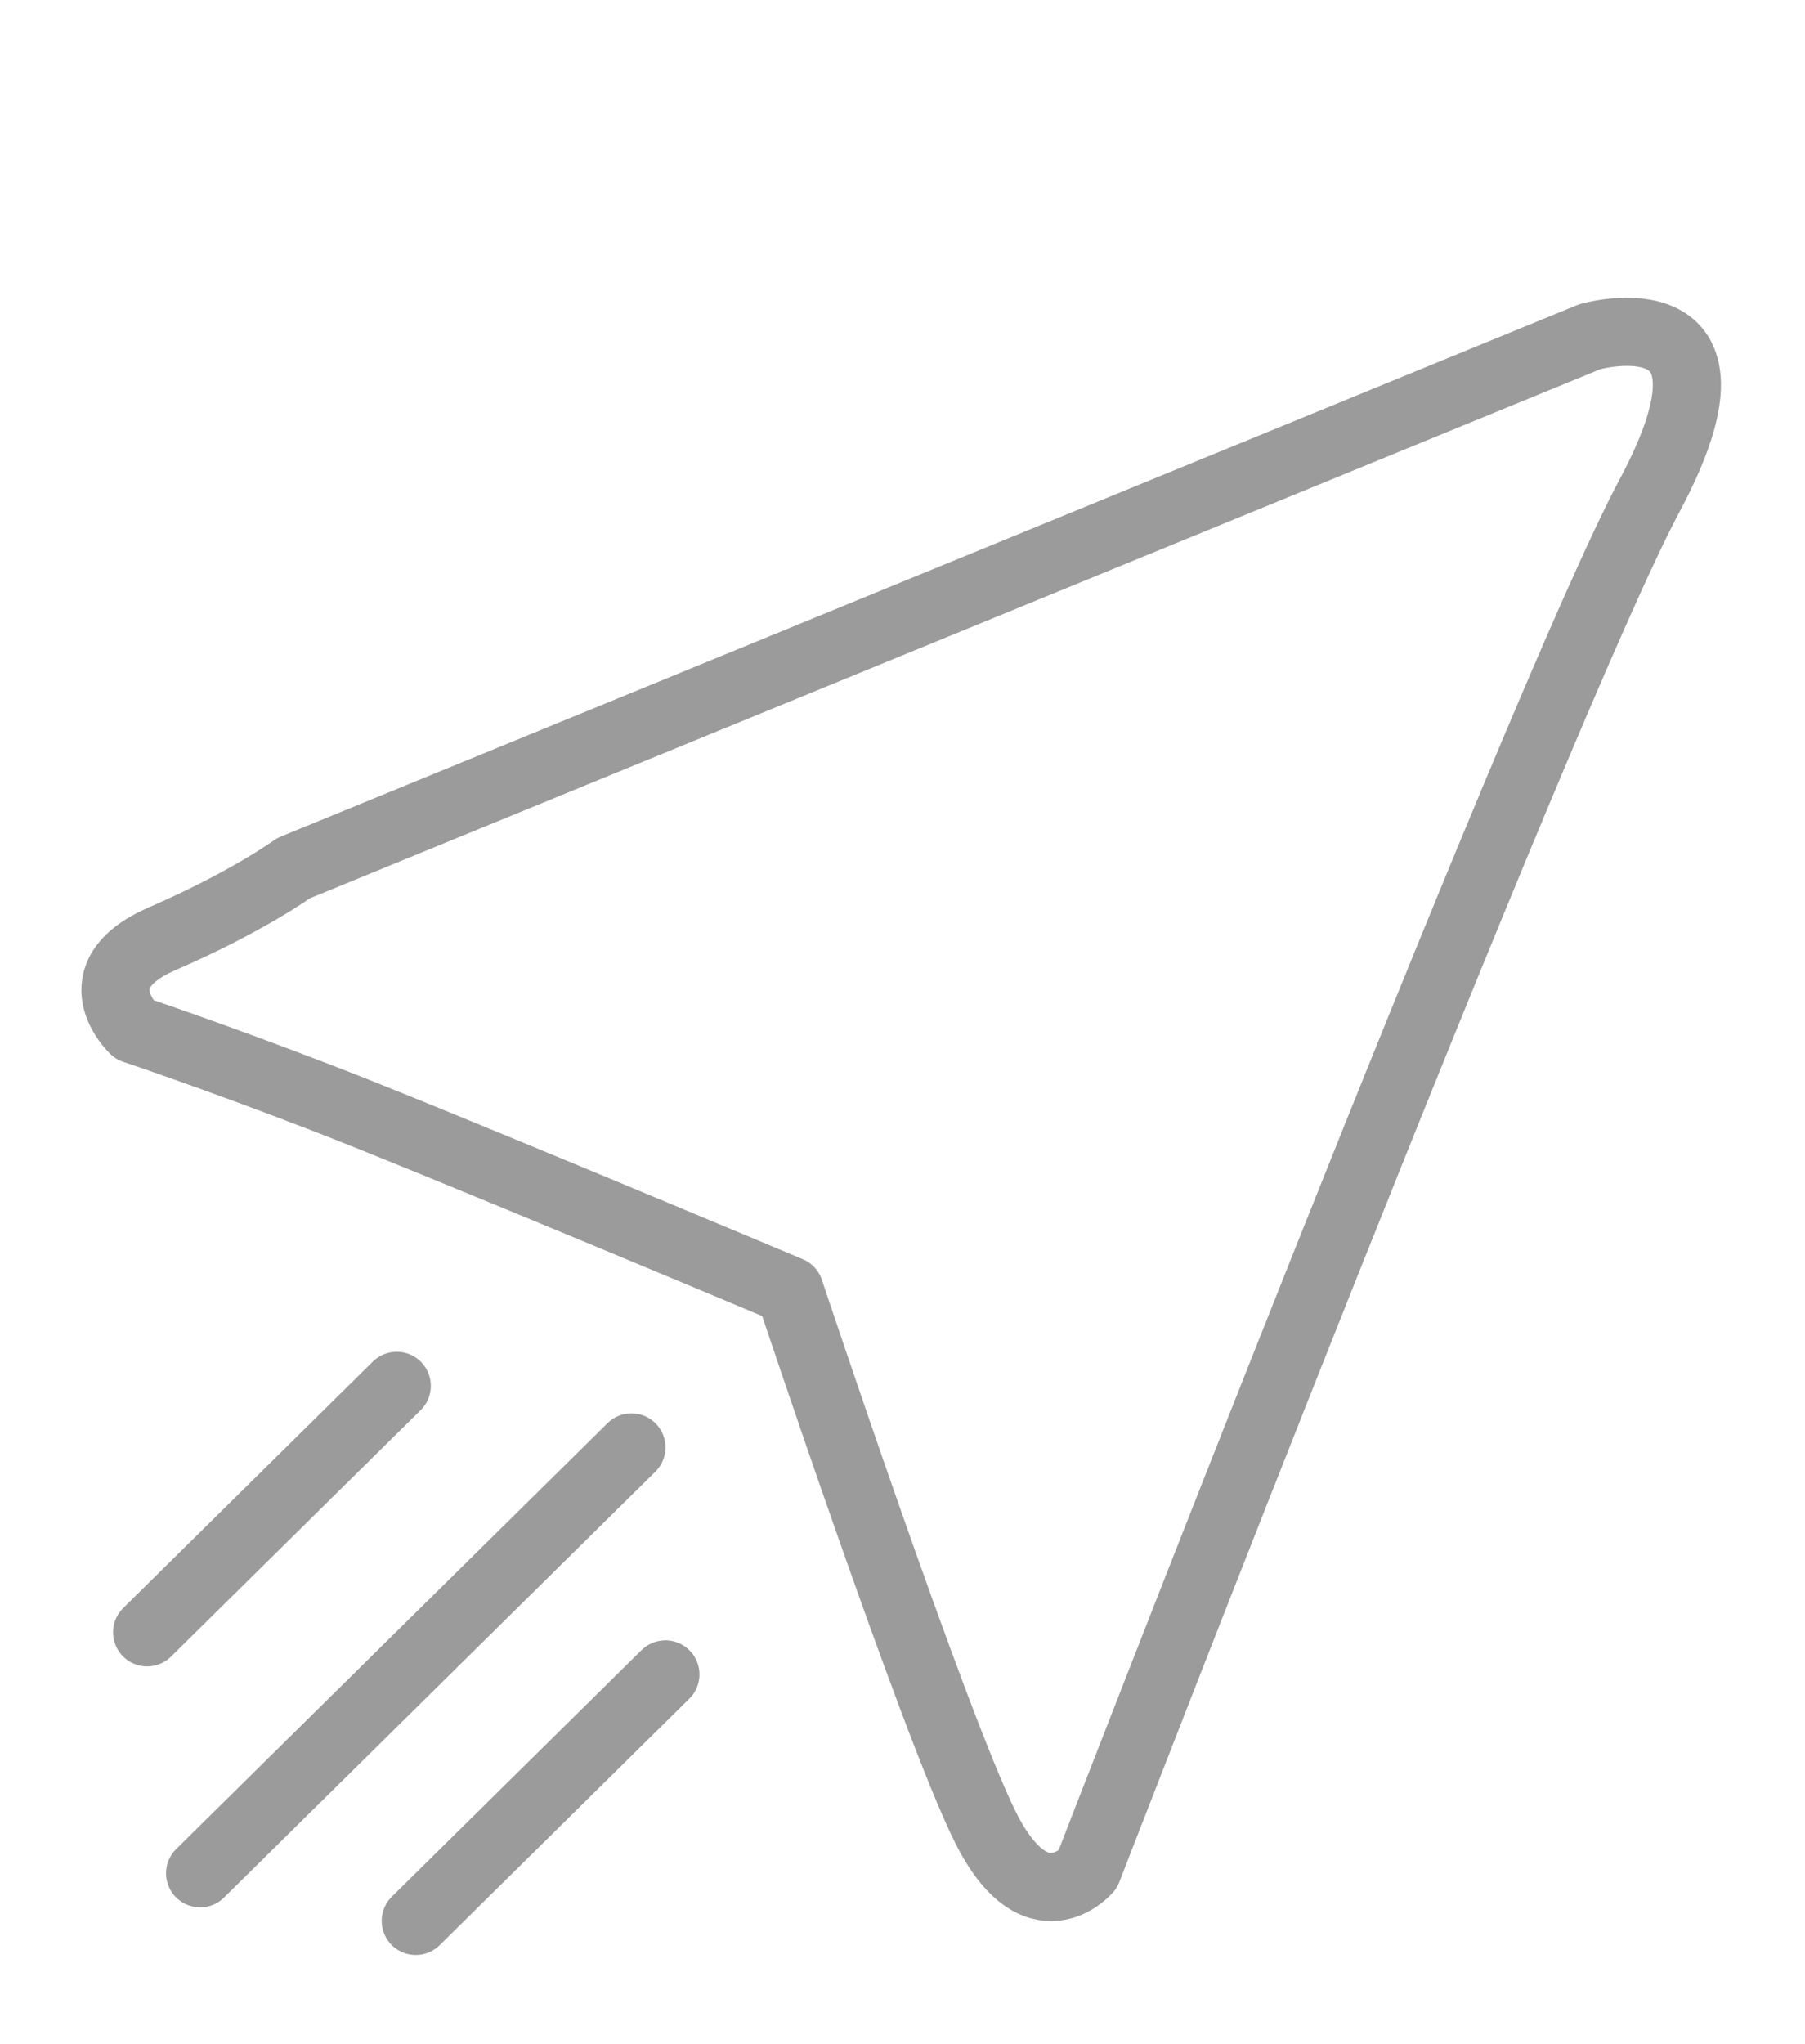 <svg width="53" height="60" viewBox="0 0 53 60" fill="none" xmlns="http://www.w3.org/2000/svg">
<path d="M8.622 25.482L46.684 9.882C46.684 9.882 51.684 8.47 48.434 14.551C45.184 20.632 31.934 54.882 31.934 54.882C31.934 54.882 30.434 56.632 28.934 53.632C27.434 50.632 23.184 37.882 23.184 37.882C23.184 37.882 12.684 33.468 9.434 32.218C6.184 30.968 3.934 30.218 3.934 30.218C3.934 30.218 2.267 28.636 4.767 27.552C7.267 26.468 8.622 25.482 8.622 25.482Z" stroke="#9B9B9C" stroke-width="2" stroke-miterlimit="10" stroke-linecap="round" stroke-linejoin="round"/>
<path d="M18.541 42.485L5.876 54.985" stroke="#9B9B9C" stroke-width="2" stroke-miterlimit="10" stroke-linecap="round" stroke-linejoin="round"/>
<path d="M19.538 49.148L12.208 56.383" stroke="#9B9B9C" stroke-width="2" stroke-miterlimit="10" stroke-linecap="round" stroke-linejoin="round"/>
<path d="M11.65 40.678L4.32 47.912" stroke="#9B9B9C" stroke-width="2" stroke-miterlimit="10" stroke-linecap="round" stroke-linejoin="round"/>
</svg>
